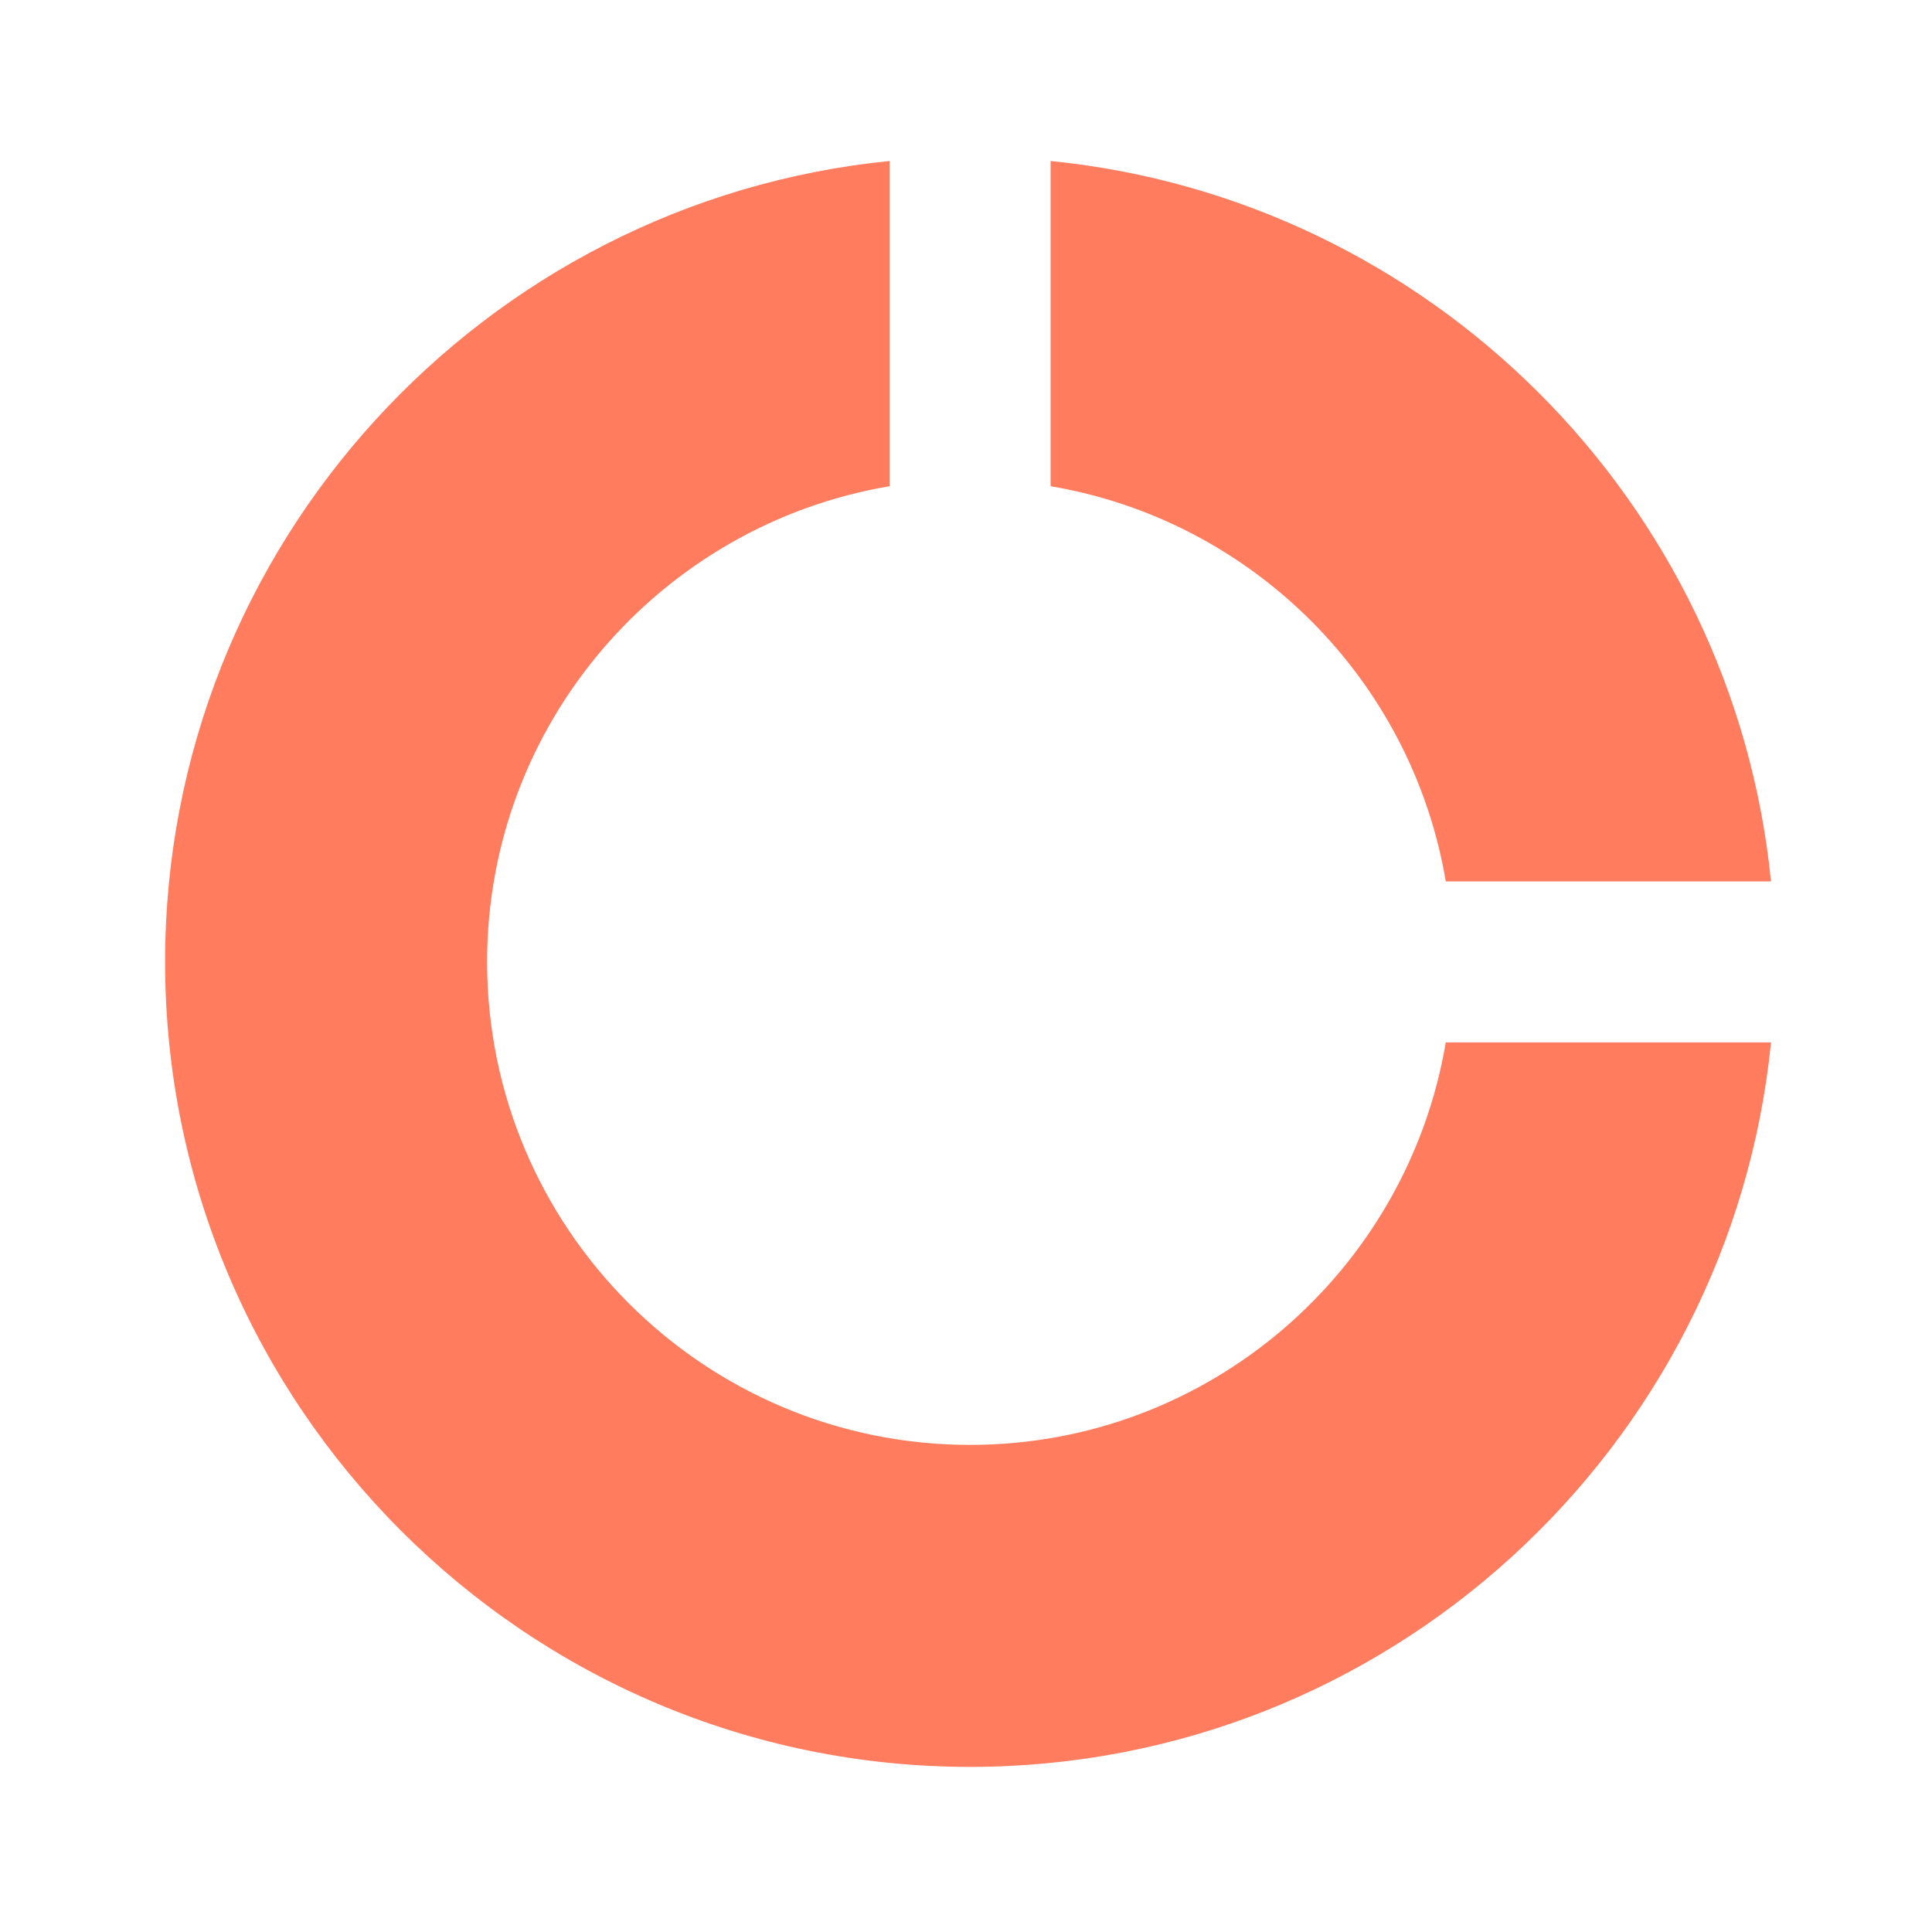 <svg width="24" height="24" viewBox="0 0 24 24" fill="none" xmlns="http://www.w3.org/2000/svg">
<mask id="mask0" mask-type="alpha" maskUnits="userSpaceOnUse" x="0" y="0" width="24" height="24">
<rect width="24" height="24" fill="white"/>
</mask>
<g mask="url(#mask0)">
<path fill-rule="evenodd" clip-rule="evenodd" d="M22 10.949C21.529 6.232 17.768 2.471 13.051 2V6.04C15.558 6.463 17.537 8.442 17.96 10.949H22ZM6.051 11.949C6.051 8.982 8.218 6.517 11.051 6.04V2C6.005 2.504 2.051 6.773 2.051 11.949C2.051 17.463 6.537 21.949 12.051 21.949C17.227 21.949 21.496 17.995 22 12.949H17.96C17.482 15.782 15.018 17.949 12.051 17.949C8.742 17.949 6.051 15.258 6.051 11.949Z" fill="#FF7C5E"/>
</g>
</svg>
